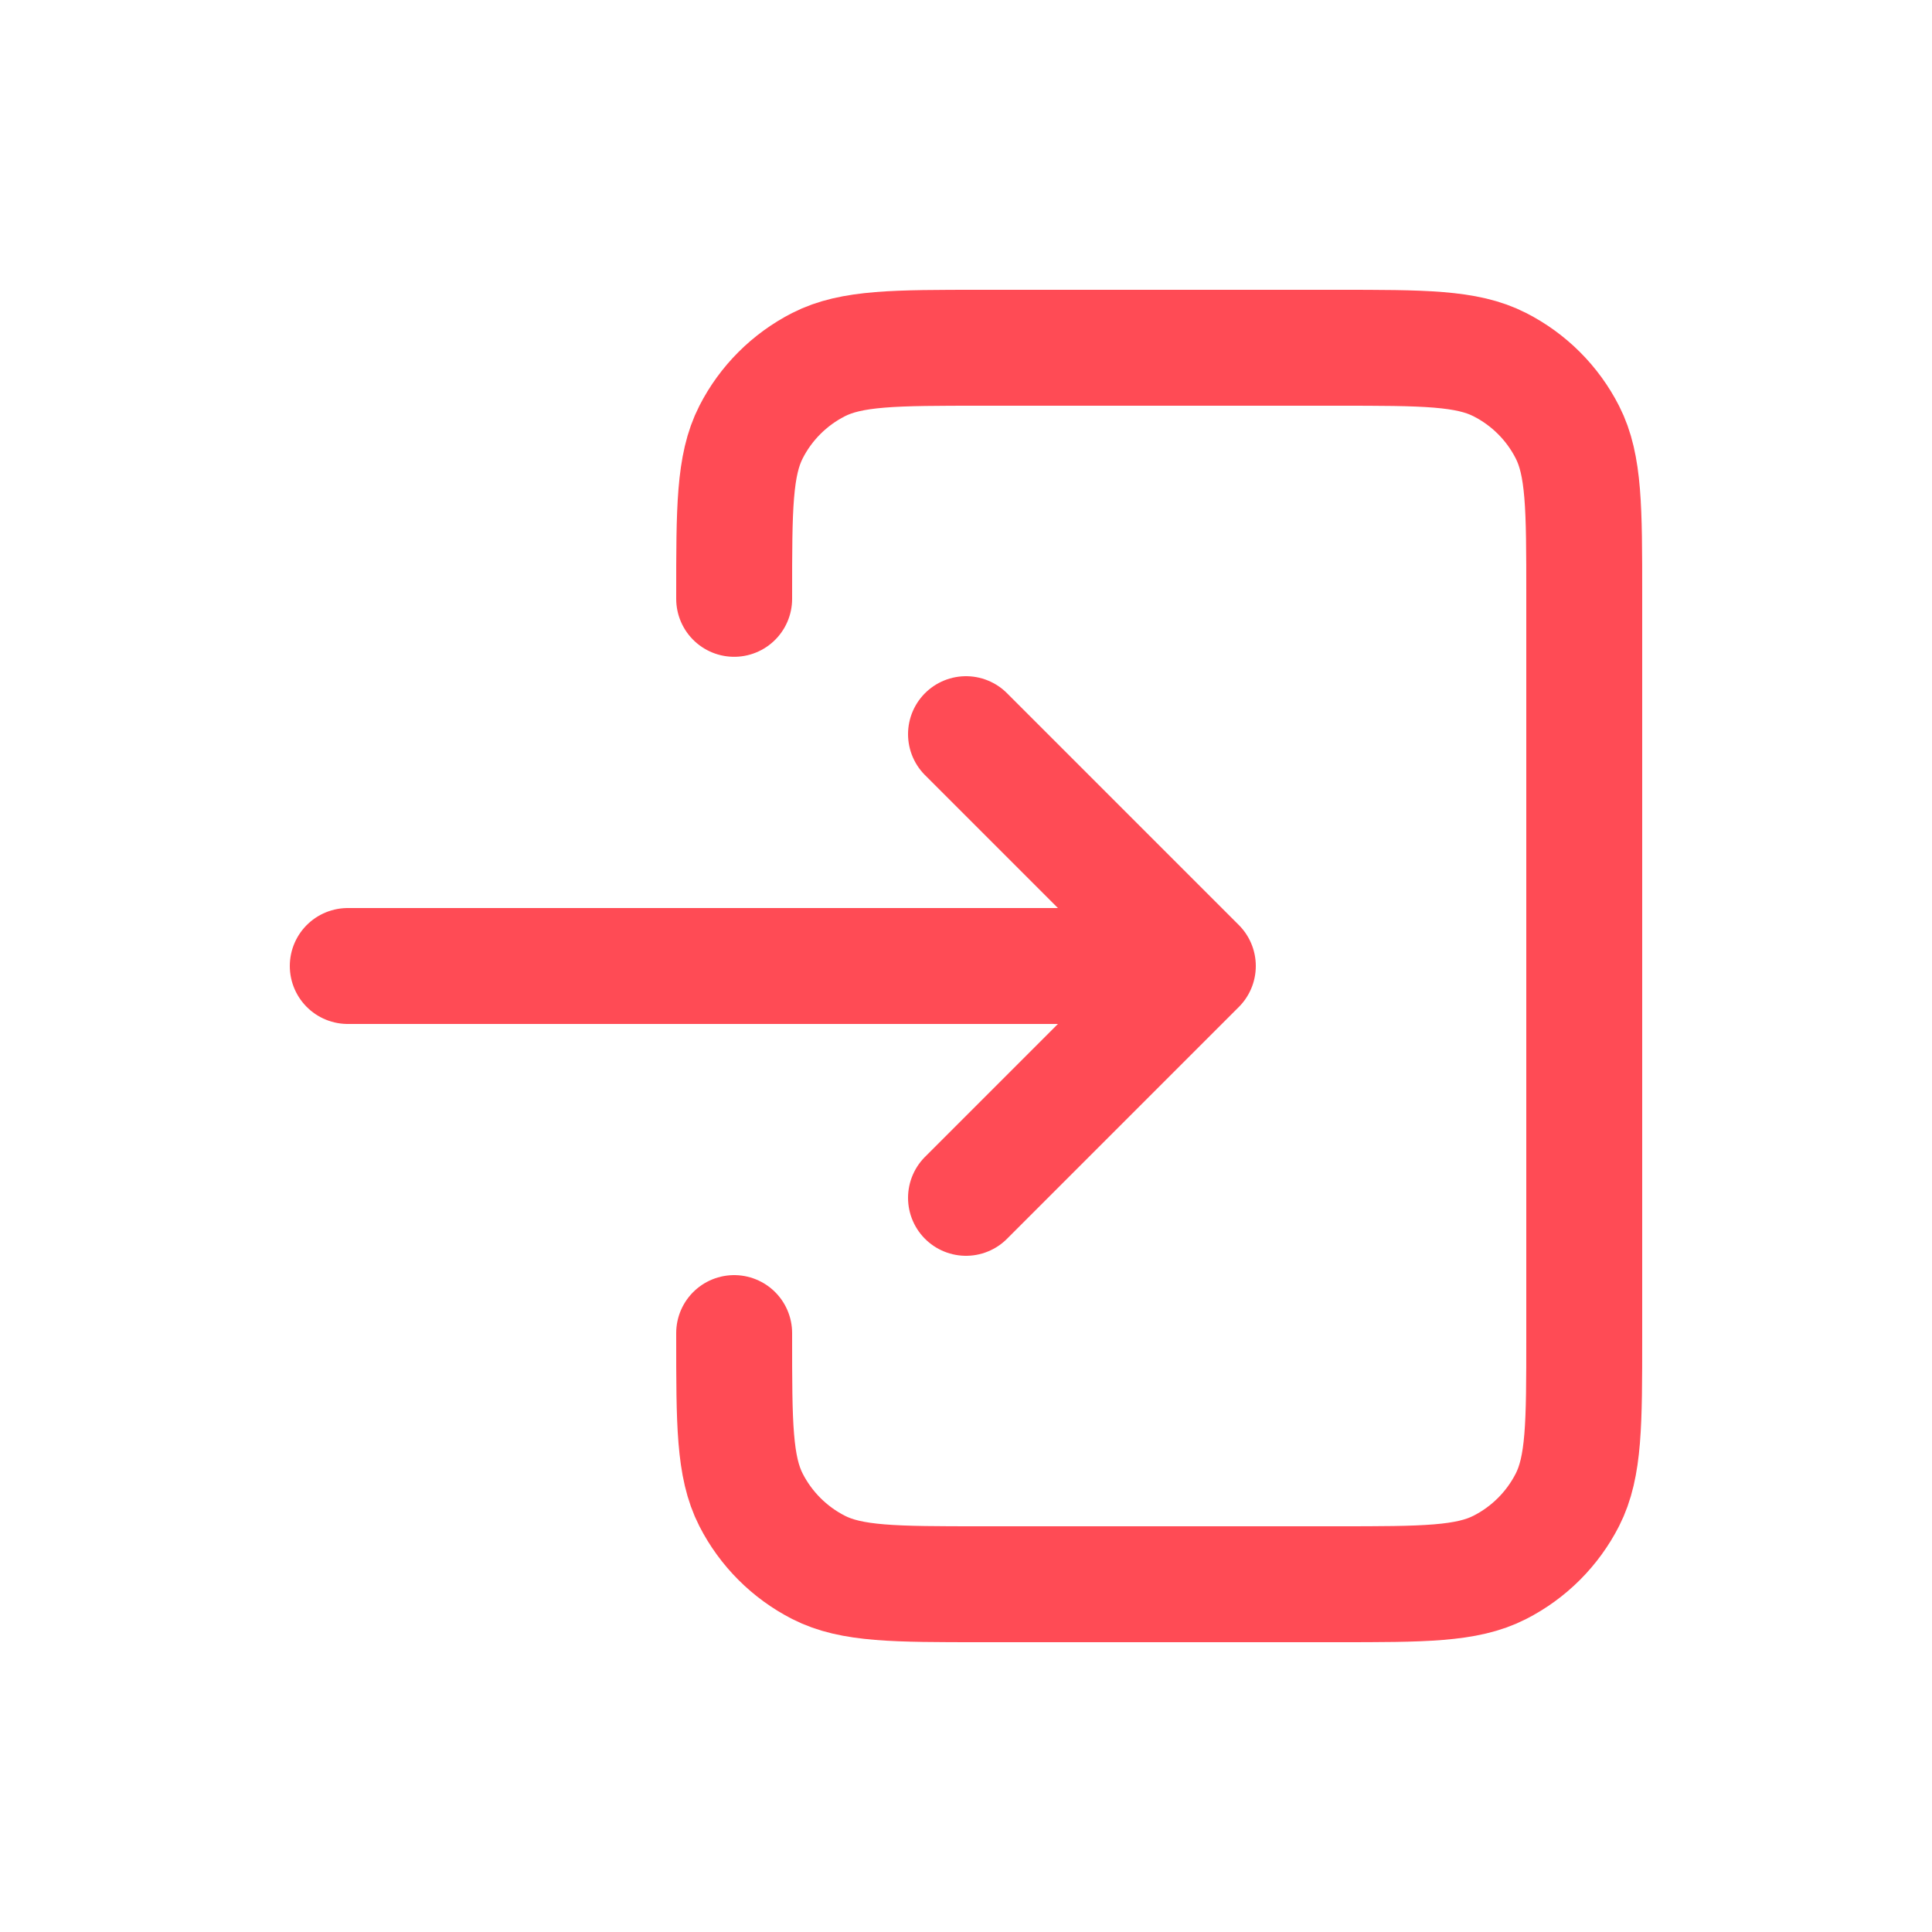 <svg width="25" height="25" viewBox="0 0 25 25" fill="none" xmlns="http://www.w3.org/2000/svg">
<path d="M12.5 15.5L15.5 12.5M15.5 12.5L12.5 9.5M15.5 12.5H4.5M9.5 7.749V7.7C9.5 6.58 9.5 6.02 9.718 5.592C9.91 5.215 10.216 4.91 10.592 4.718C11.02 4.5 11.58 4.5 12.7 4.5H17.3C18.42 4.5 18.98 4.5 19.407 4.718C19.784 4.91 20.09 5.215 20.282 5.592C20.5 6.019 20.5 6.579 20.5 7.697V17.304C20.5 18.422 20.5 18.98 20.282 19.408C20.09 19.784 19.784 20.09 19.407 20.282C18.98 20.5 18.421 20.5 17.303 20.5H12.697C11.579 20.5 11.019 20.5 10.592 20.282C10.216 20.09 9.91 19.784 9.718 19.408C9.5 18.98 9.5 18.42 9.5 17.3V17.25" stroke="#FF4B55" stroke-width="1.5" stroke-linecap="round" stroke-linejoin="round"/>
</svg>
